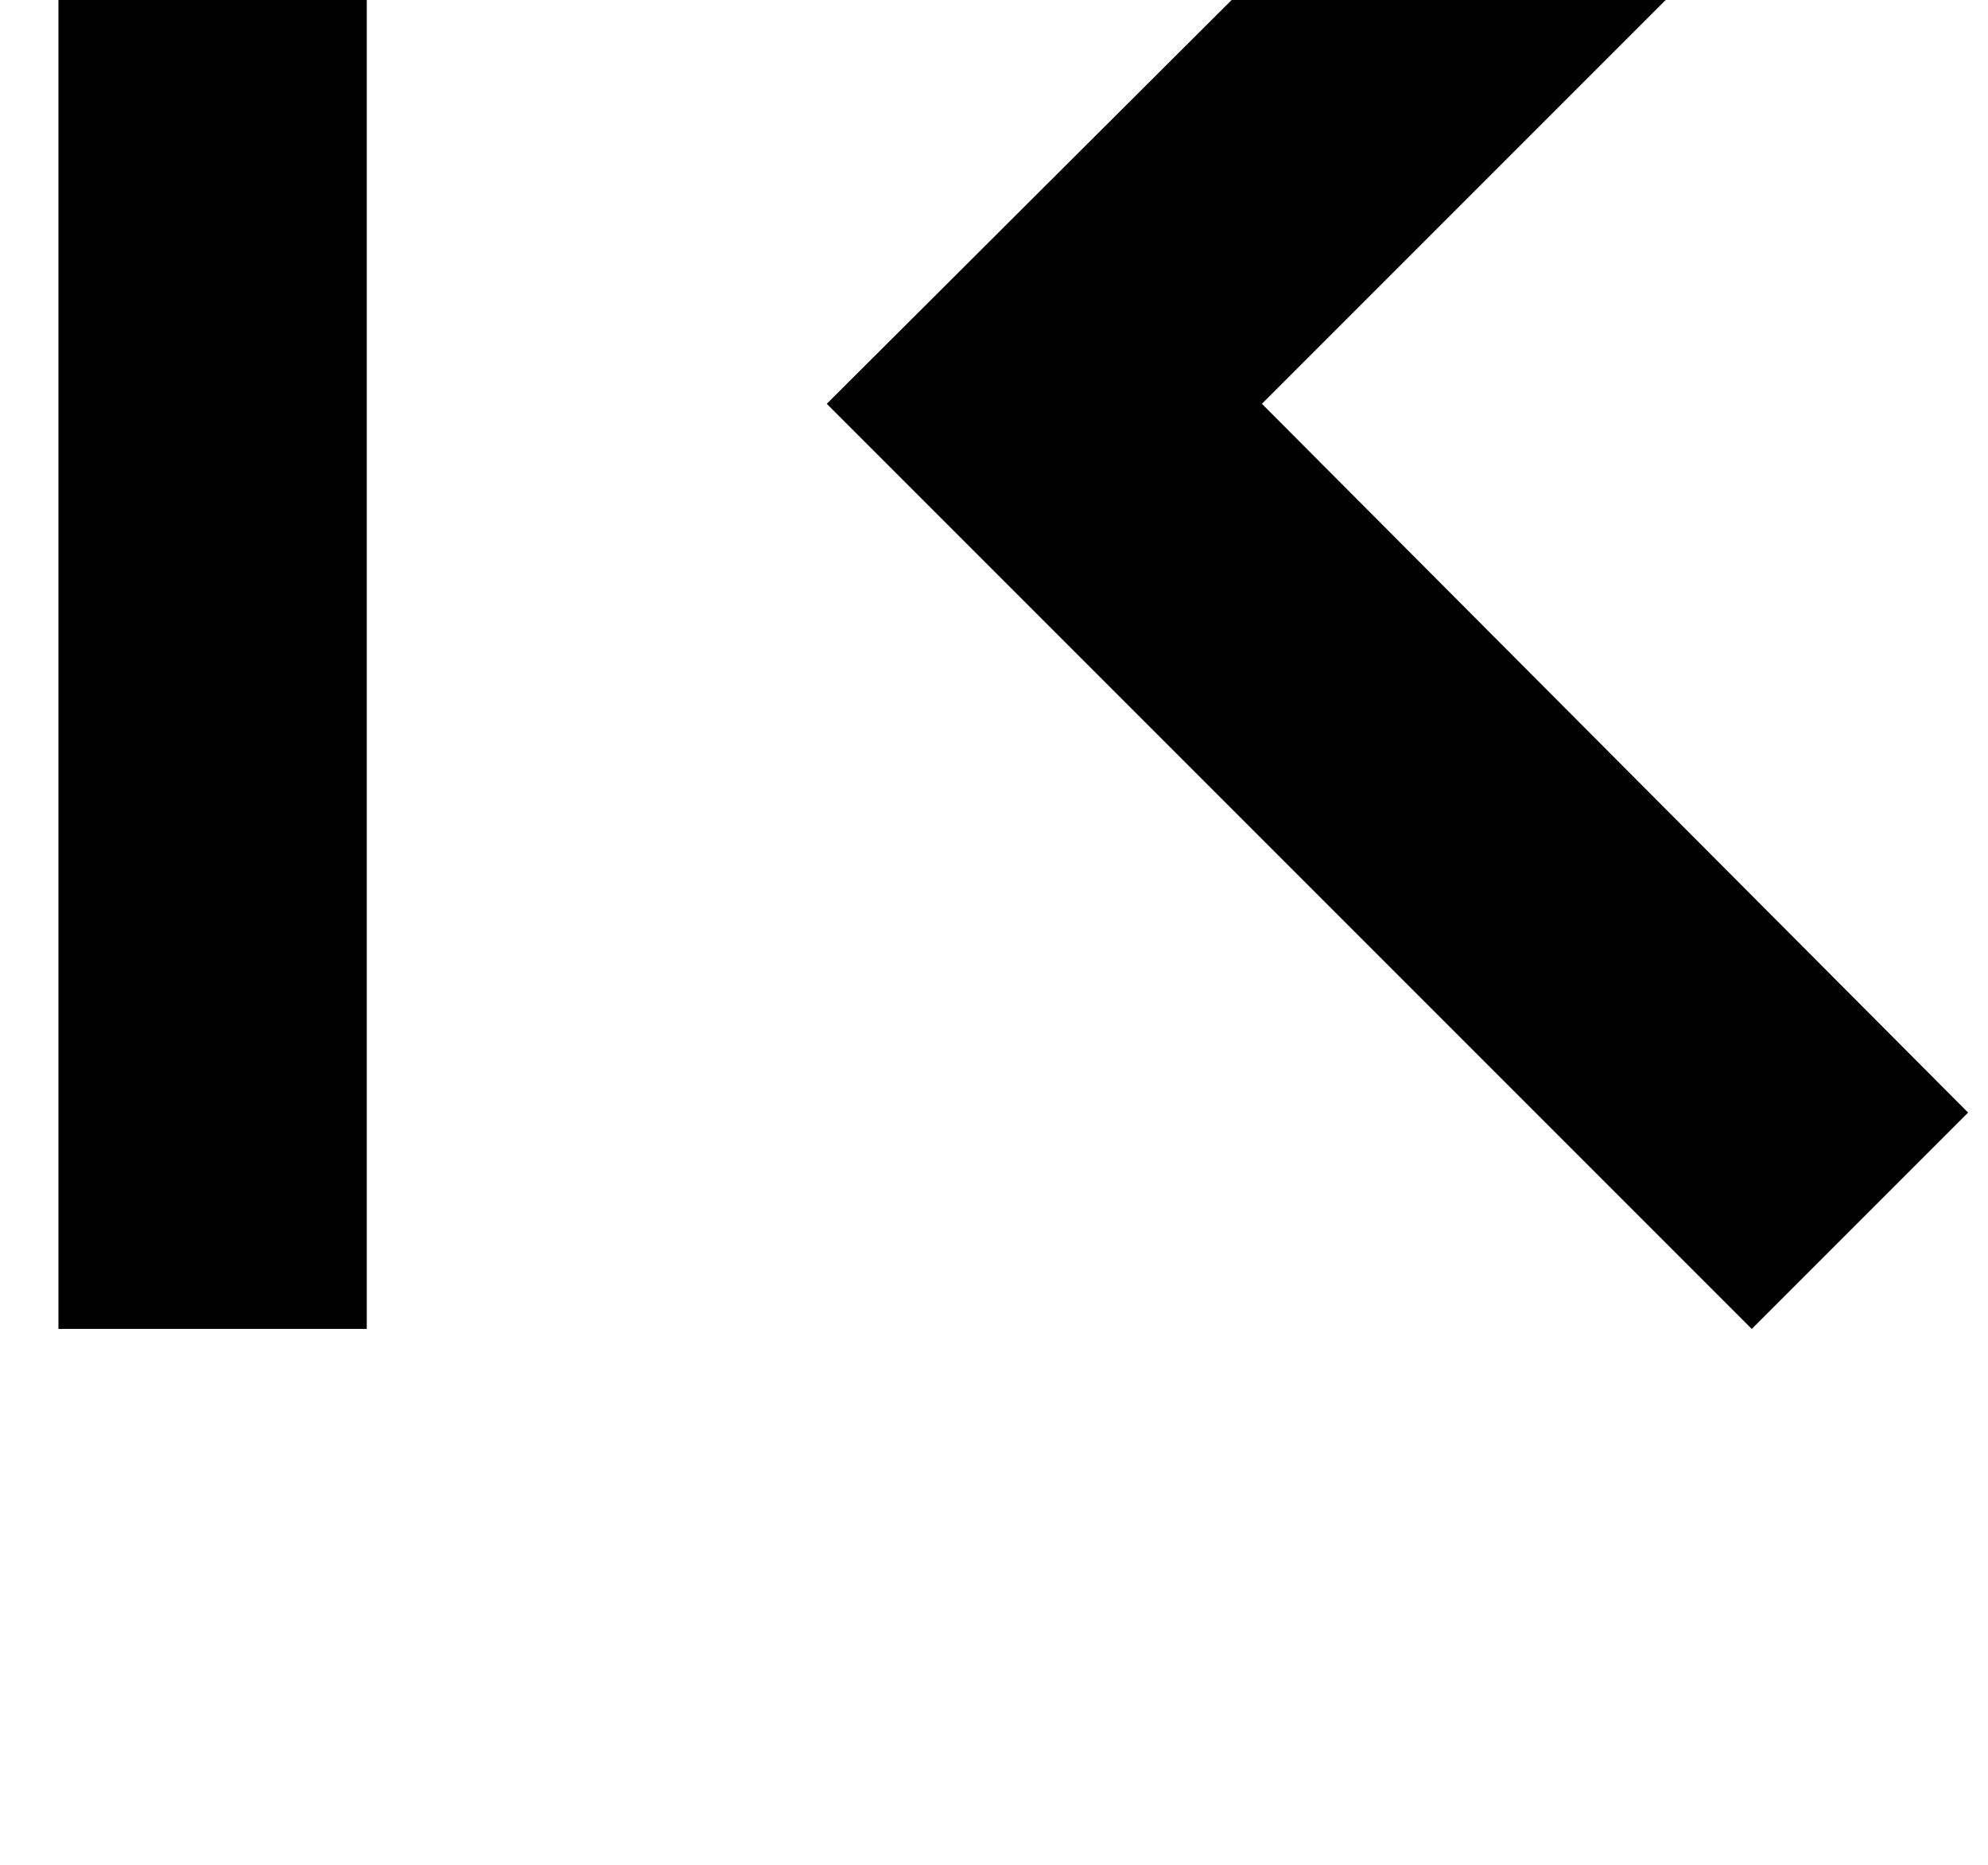 <?xml version="1.0" standalone="no"?>
<!DOCTYPE svg PUBLIC "-//W3C//DTD SVG 1.1//EN" "http://www.w3.org/Graphics/SVG/1.1/DTD/svg11.dtd" >
<svg xmlns="http://www.w3.org/2000/svg" xmlns:xlink="http://www.w3.org/1999/xlink" version="1.1" viewBox="-10 0 1066 1000">
   <path fill="currentColor"
d="M1045.33 -162.167l-378.666 378.667l378.666 380l-116 116l-496 -496l496 -494.667zM21.333 -278.167h165.334v990.667h-165.334v-990.667z" />
</svg>
